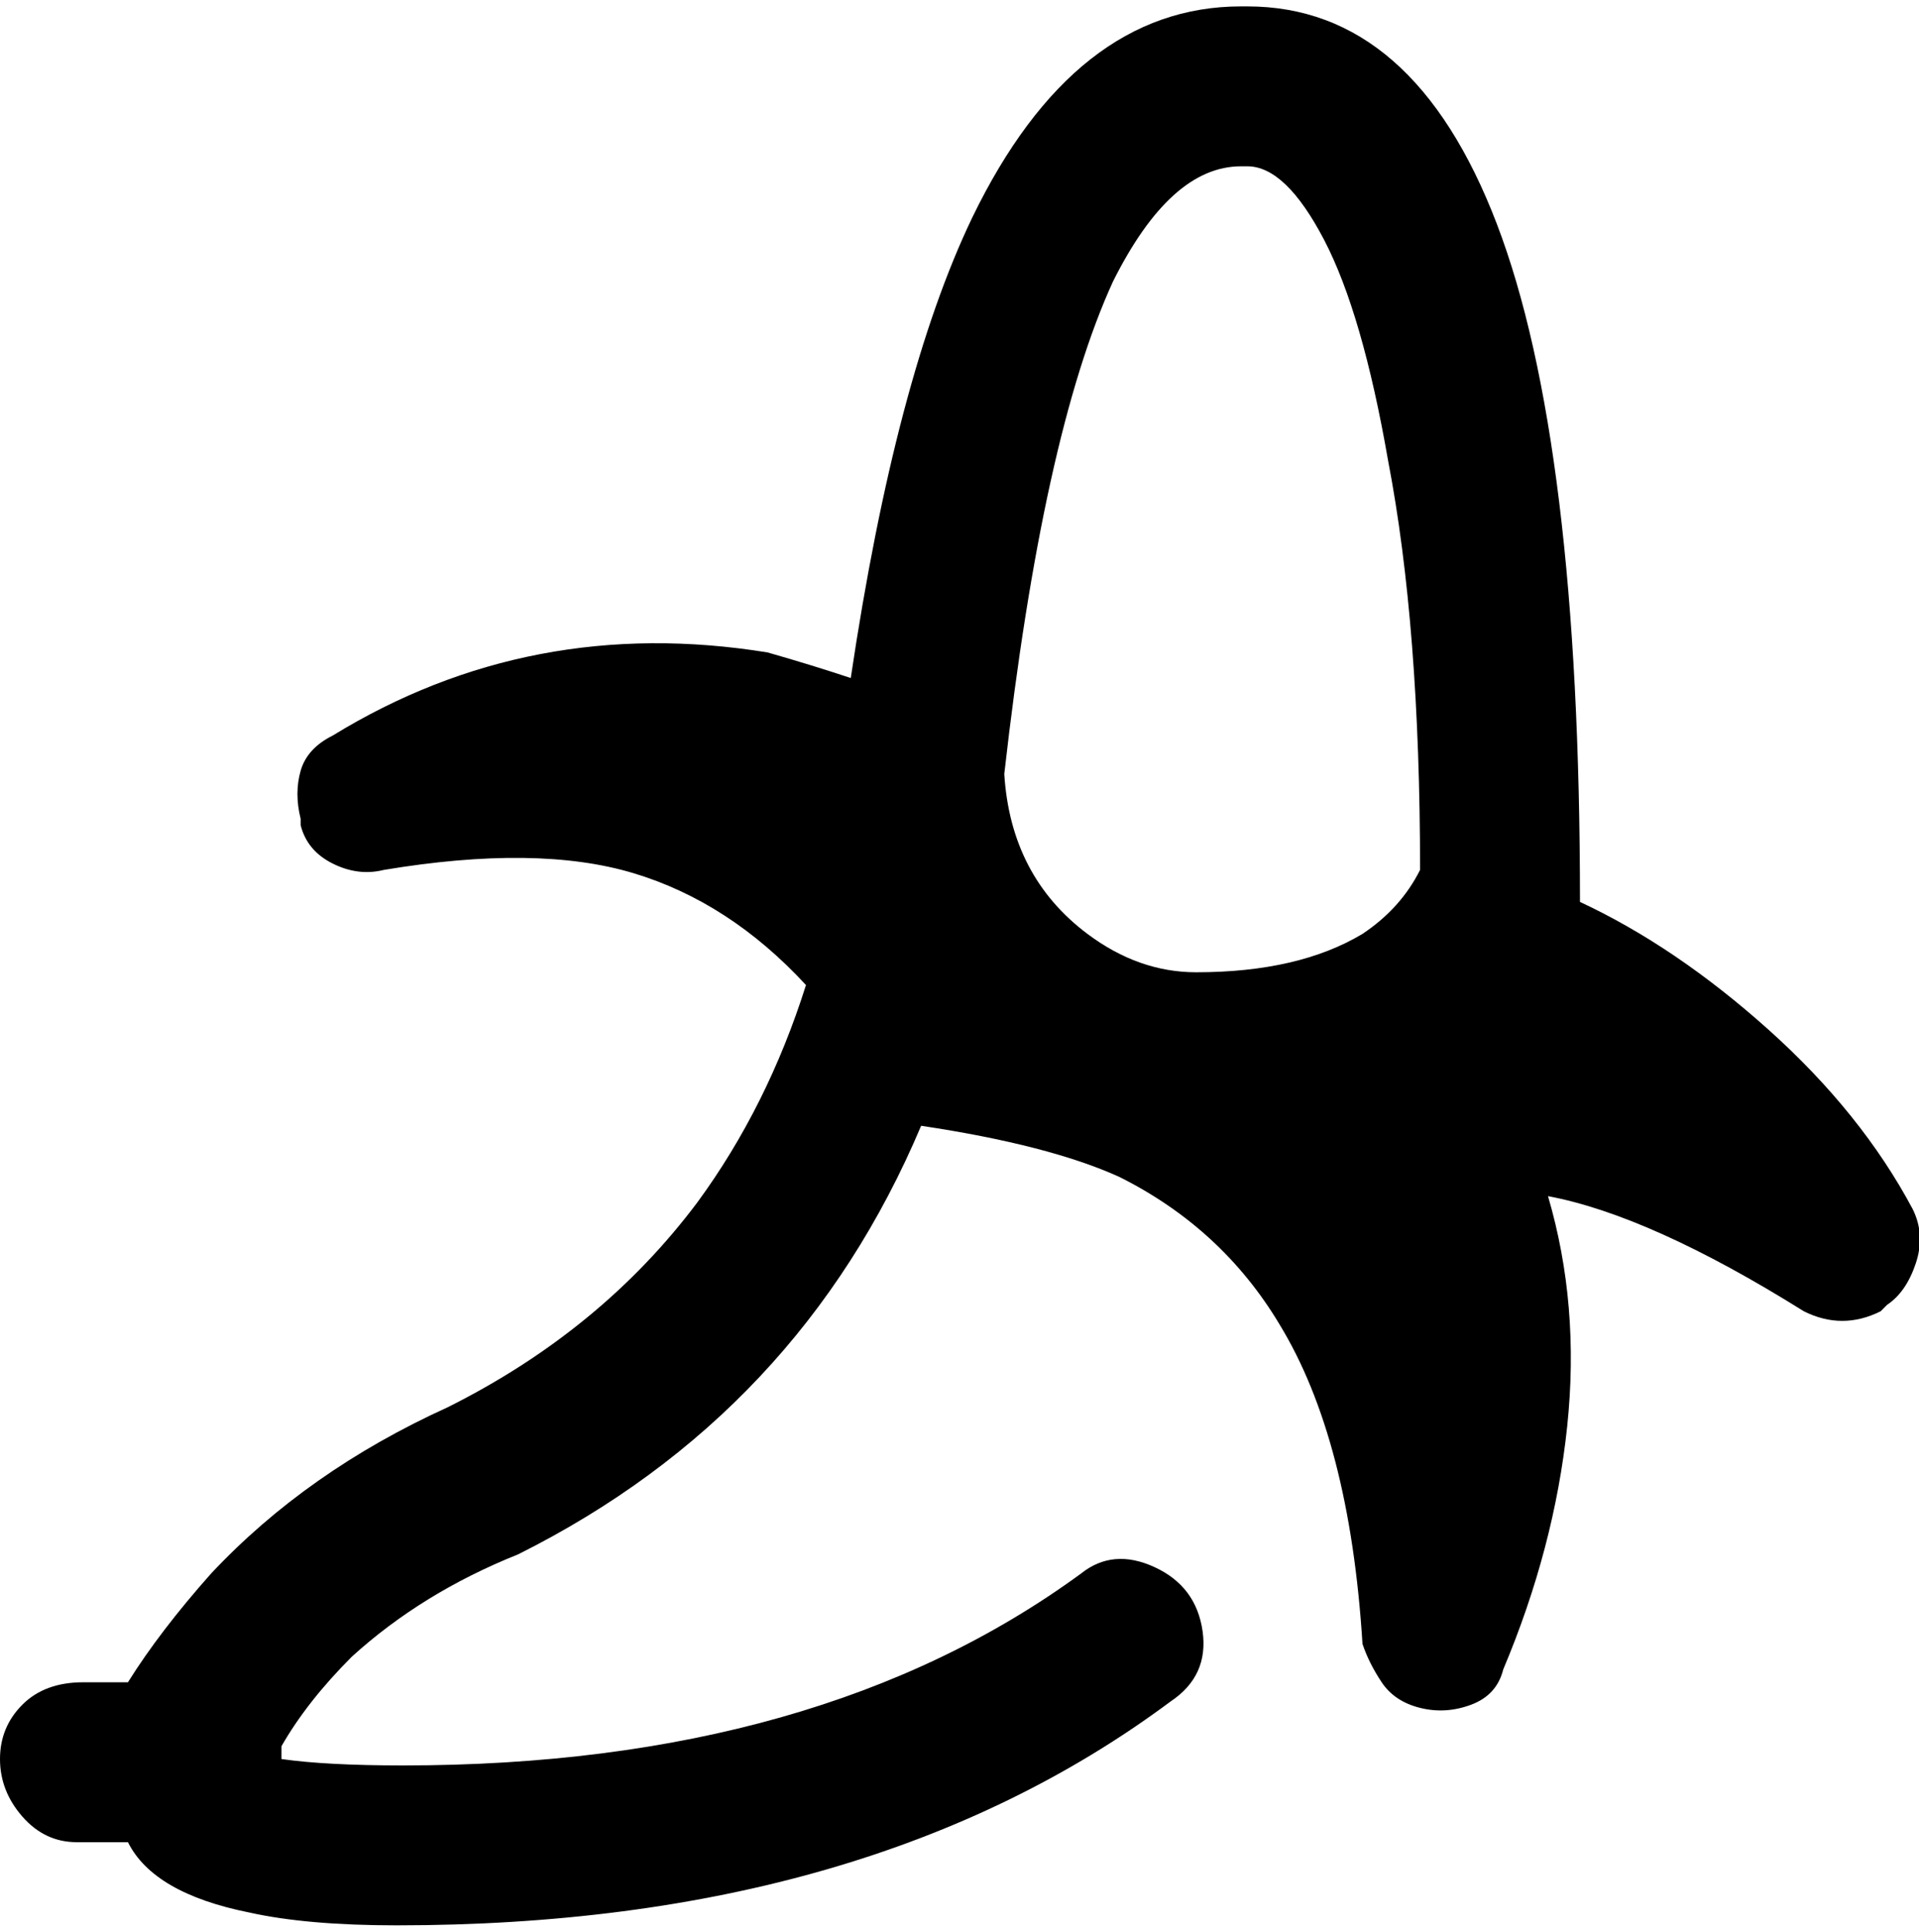 <svg viewBox="0 0 300 302.001" xmlns="http://www.w3.org/2000/svg"><path d="M299 189q-8-15-22.5-28T247 141q0-72-13-106T195 1h-1q-26 0-42 33-12 25-19 72-6-2-13-4-37-6-68 13-4 2-5 5.5t0 7.5v1q1 4 5 6t8 1q24-4 39 .5t27 17.5q-6 19-17 34-15 20-39 32-22 10-37 26-8 9-13 17h-7q-6 0-9.5 3.5T0 275q0 5 3.5 9t8.5 4h8q4 8 19 11 9 2 23 2 74 0 121-35 6-4 5-11t-7.5-10q-6.5-3-11.5 1-41 30-106 30-12 0-19-1v-2q4-7 11-14 11-10 26-16 44-22 63-67 20 3 31 8 16 8 25 23 11 18 13 50 1 3 3 6t6 4q4 1 8-.5t5-5.5q8-19 10-38t-3-36q16 3 40 18 6 3 12 0l1-1q3-2 4.5-6.5t-.5-8.5zm-112-37q-9 0-17-6-12-9-13-25 6-53 17-77 9-18 20-18h1q6 0 12 11.5T217 72q5 26 5 64-3 6-9 10-10 6-26 6z"/></svg>